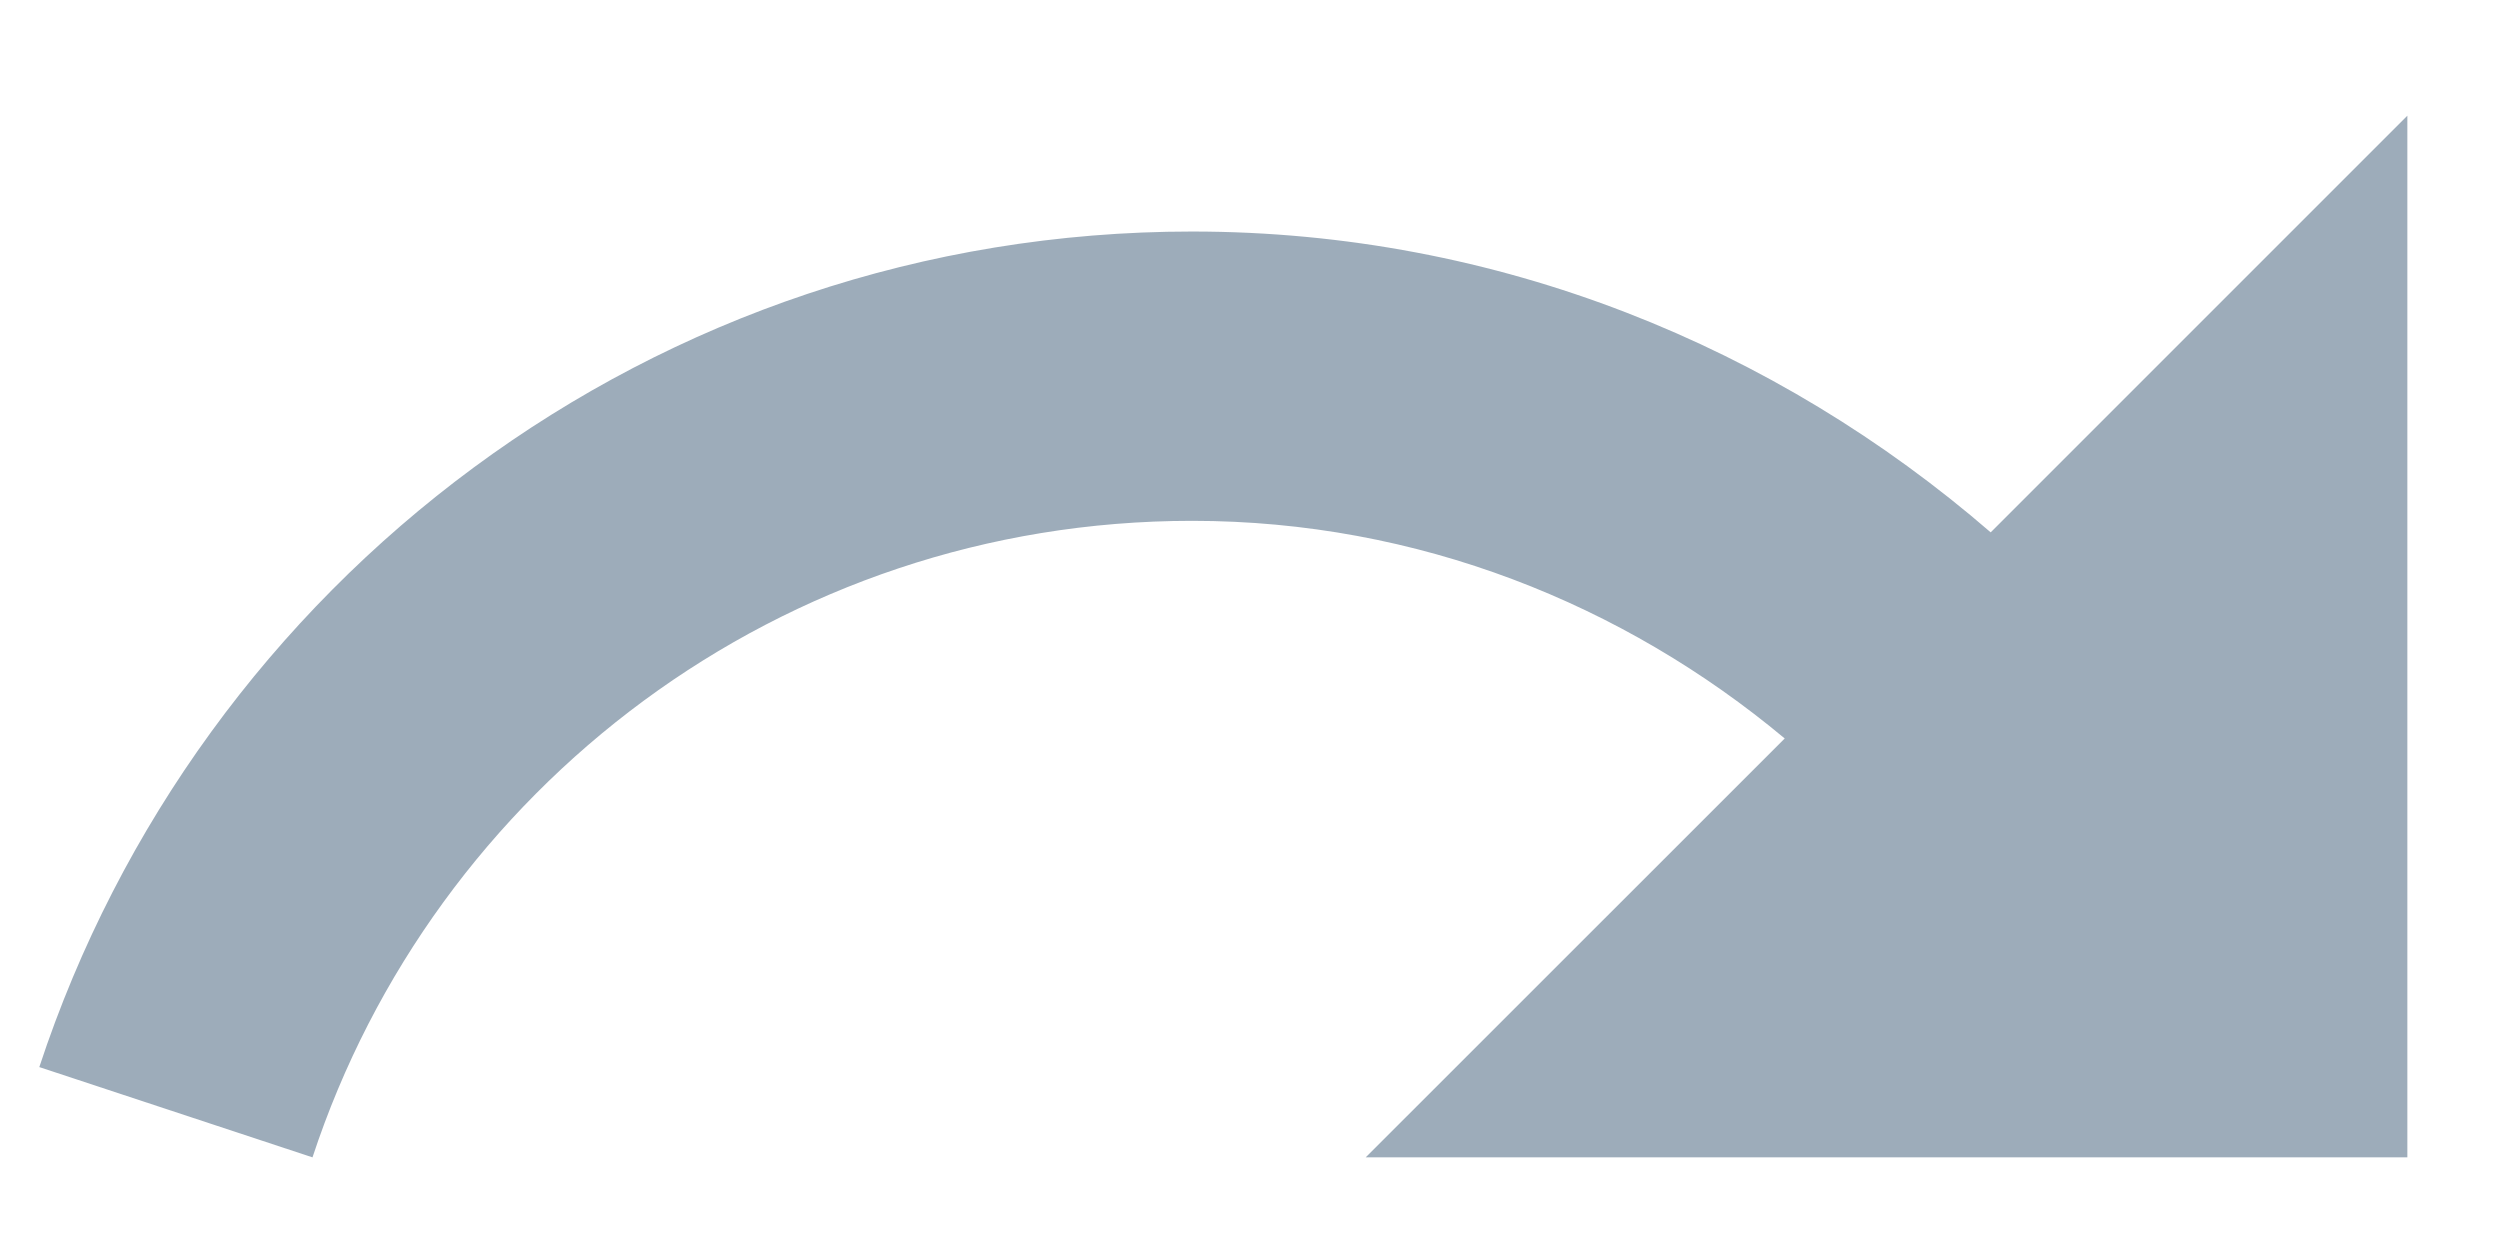 <svg width="18" height="9" viewBox="0 0 18 9" fill="none" xmlns="http://www.w3.org/2000/svg">
<path d="M14.333 3.833C12.792 2.5 10.792 1.667 8.583 1.667C4.708 1.667 1.433 4.192 0.283 7.683L2.25 8.333C3.125 5.675 5.625 3.75 8.583 3.75C10.208 3.75 11.692 4.35 12.85 5.317L9.833 8.333H17.333V0.833L14.333 3.833Z" fill="#9DACBA"/>
</svg>
